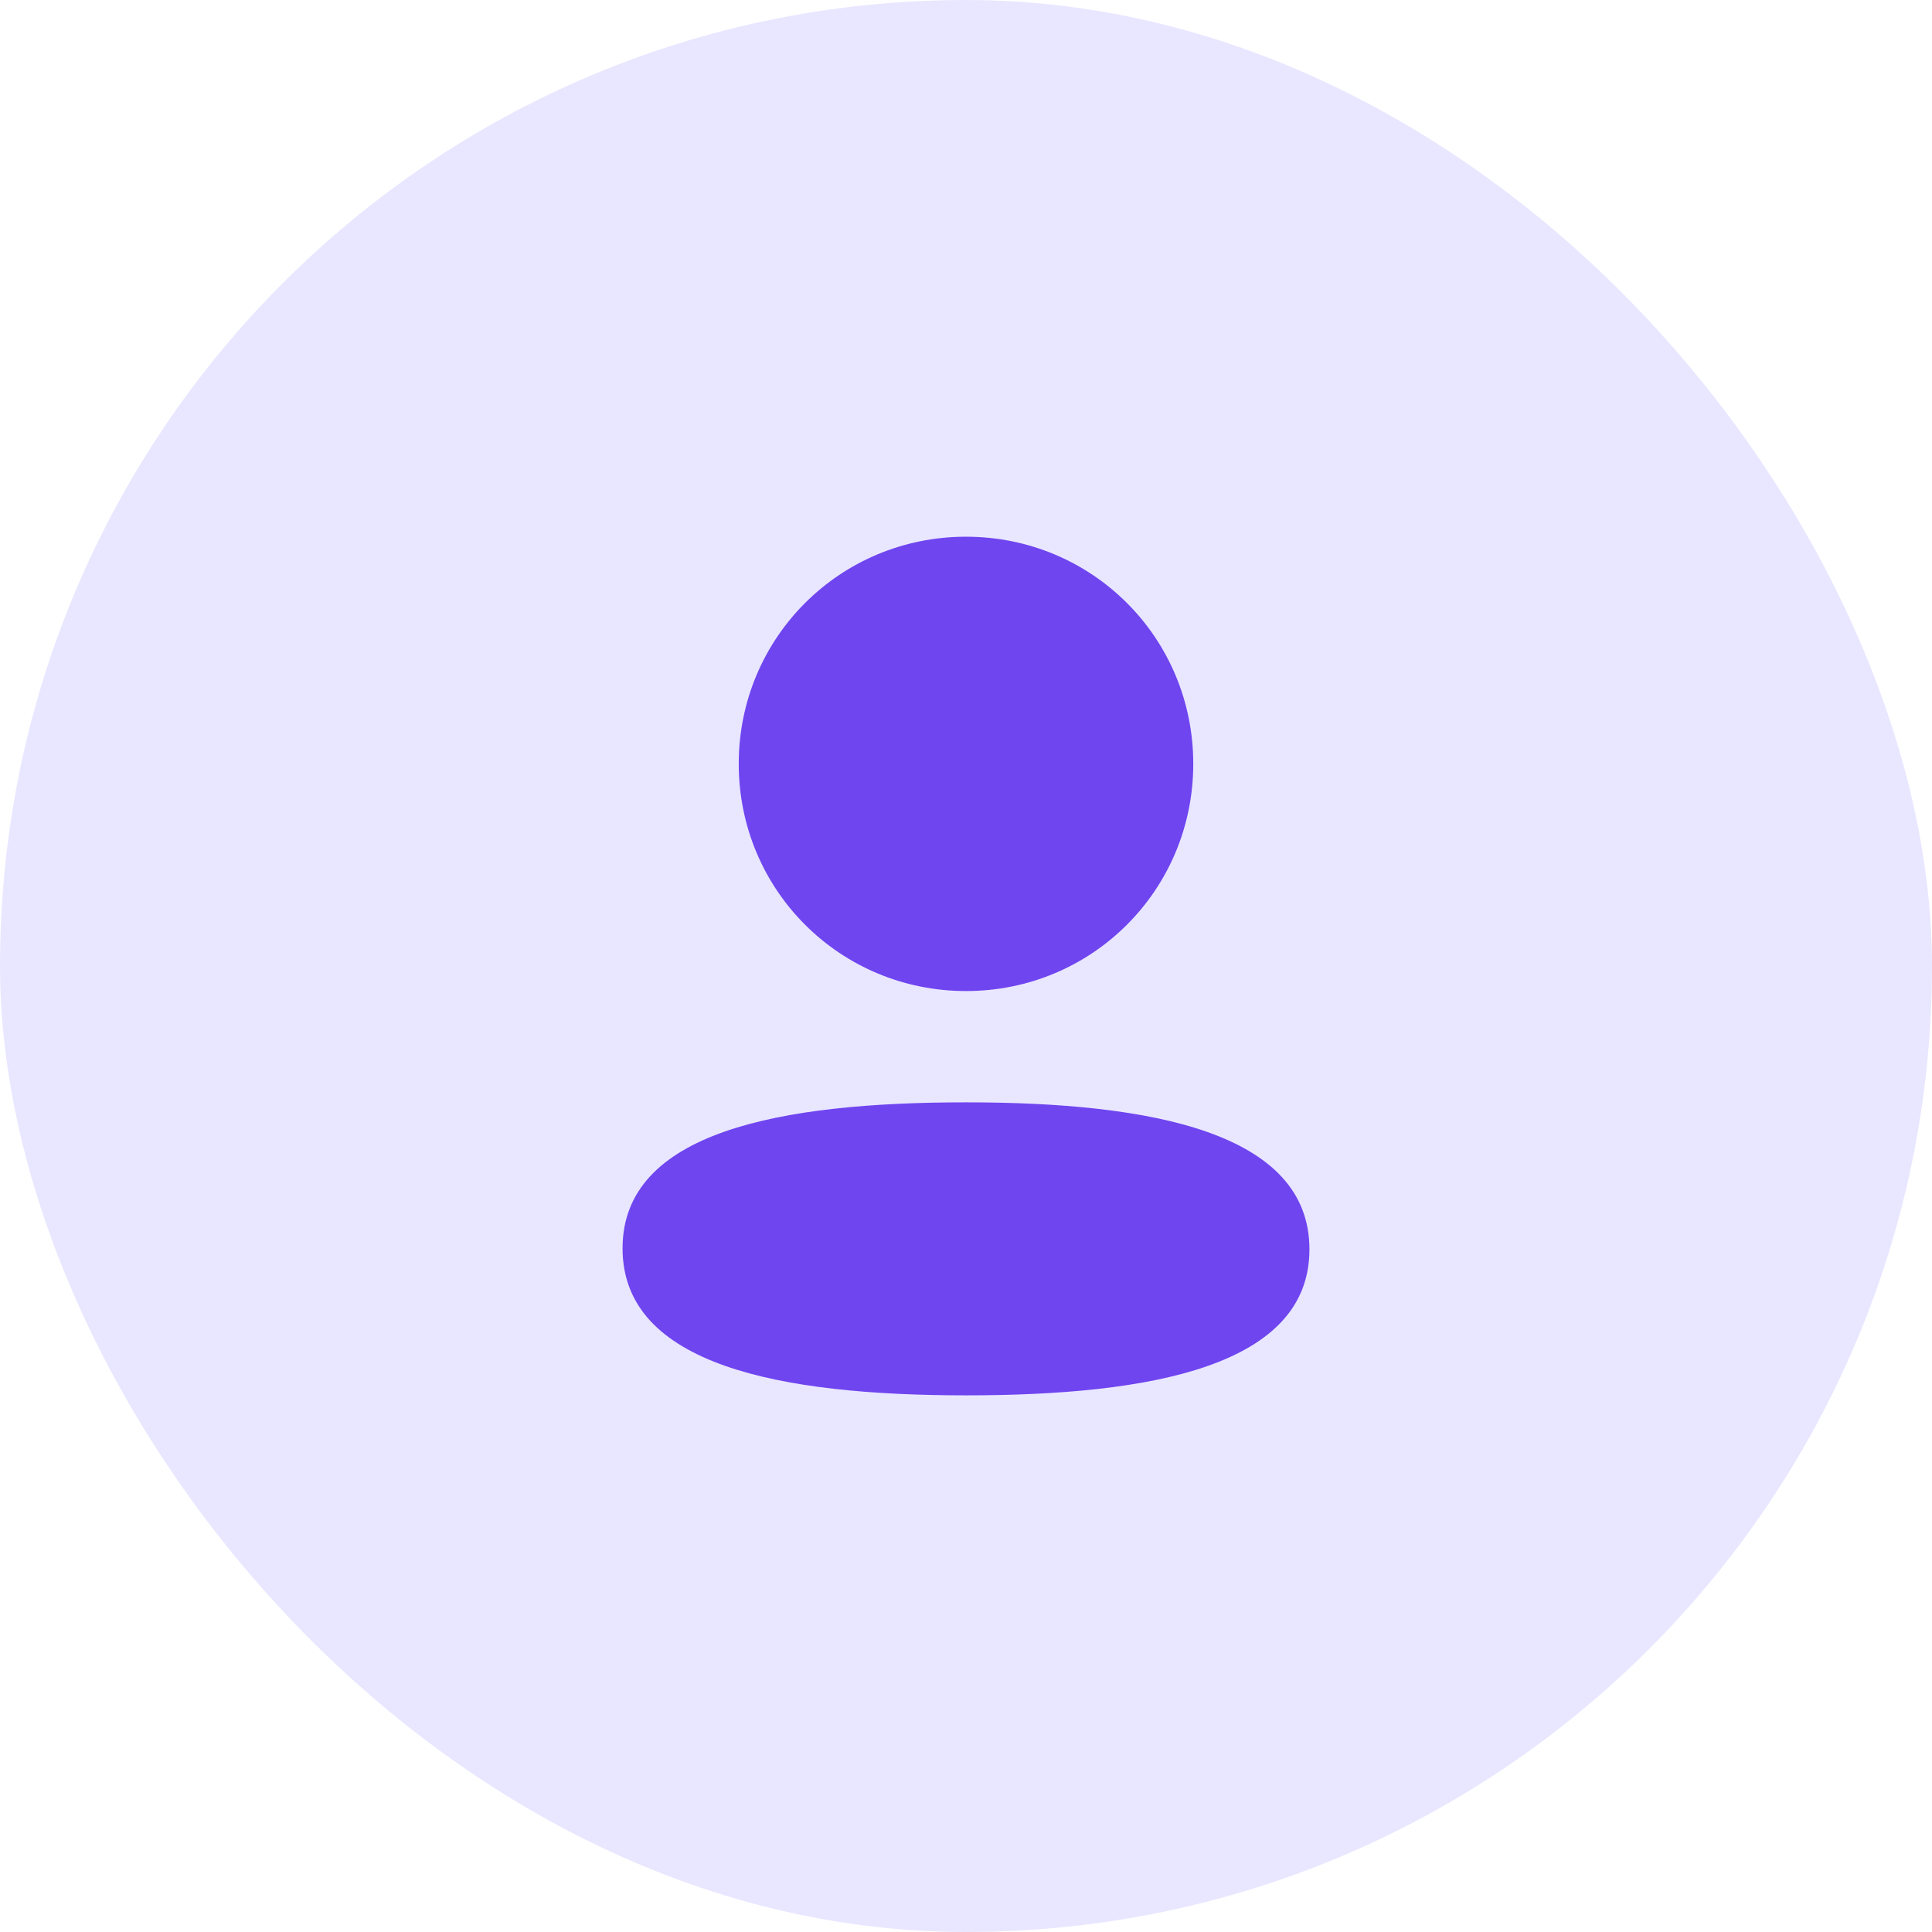 <svg width="30" height="30" viewBox="0 0 30 30" fill="none" xmlns="http://www.w3.org/2000/svg">
<rect width="30" height="30" rx="15" fill="#E9E7FF"/>
<path d="M15 17.117C17.892 17.117 20.333 17.587 20.333 19.4C20.333 21.214 17.876 21.667 15 21.667C12.108 21.667 9.667 21.197 9.667 19.384C9.667 17.57 12.124 17.117 15 17.117ZM15 8.334C16.959 8.334 18.529 9.903 18.529 11.861C18.529 13.819 16.959 15.389 15 15.389C13.041 15.389 11.471 13.819 11.471 11.861C11.471 9.903 13.041 8.334 15 8.334Z" fill="#6F45F0"/>
</svg>
